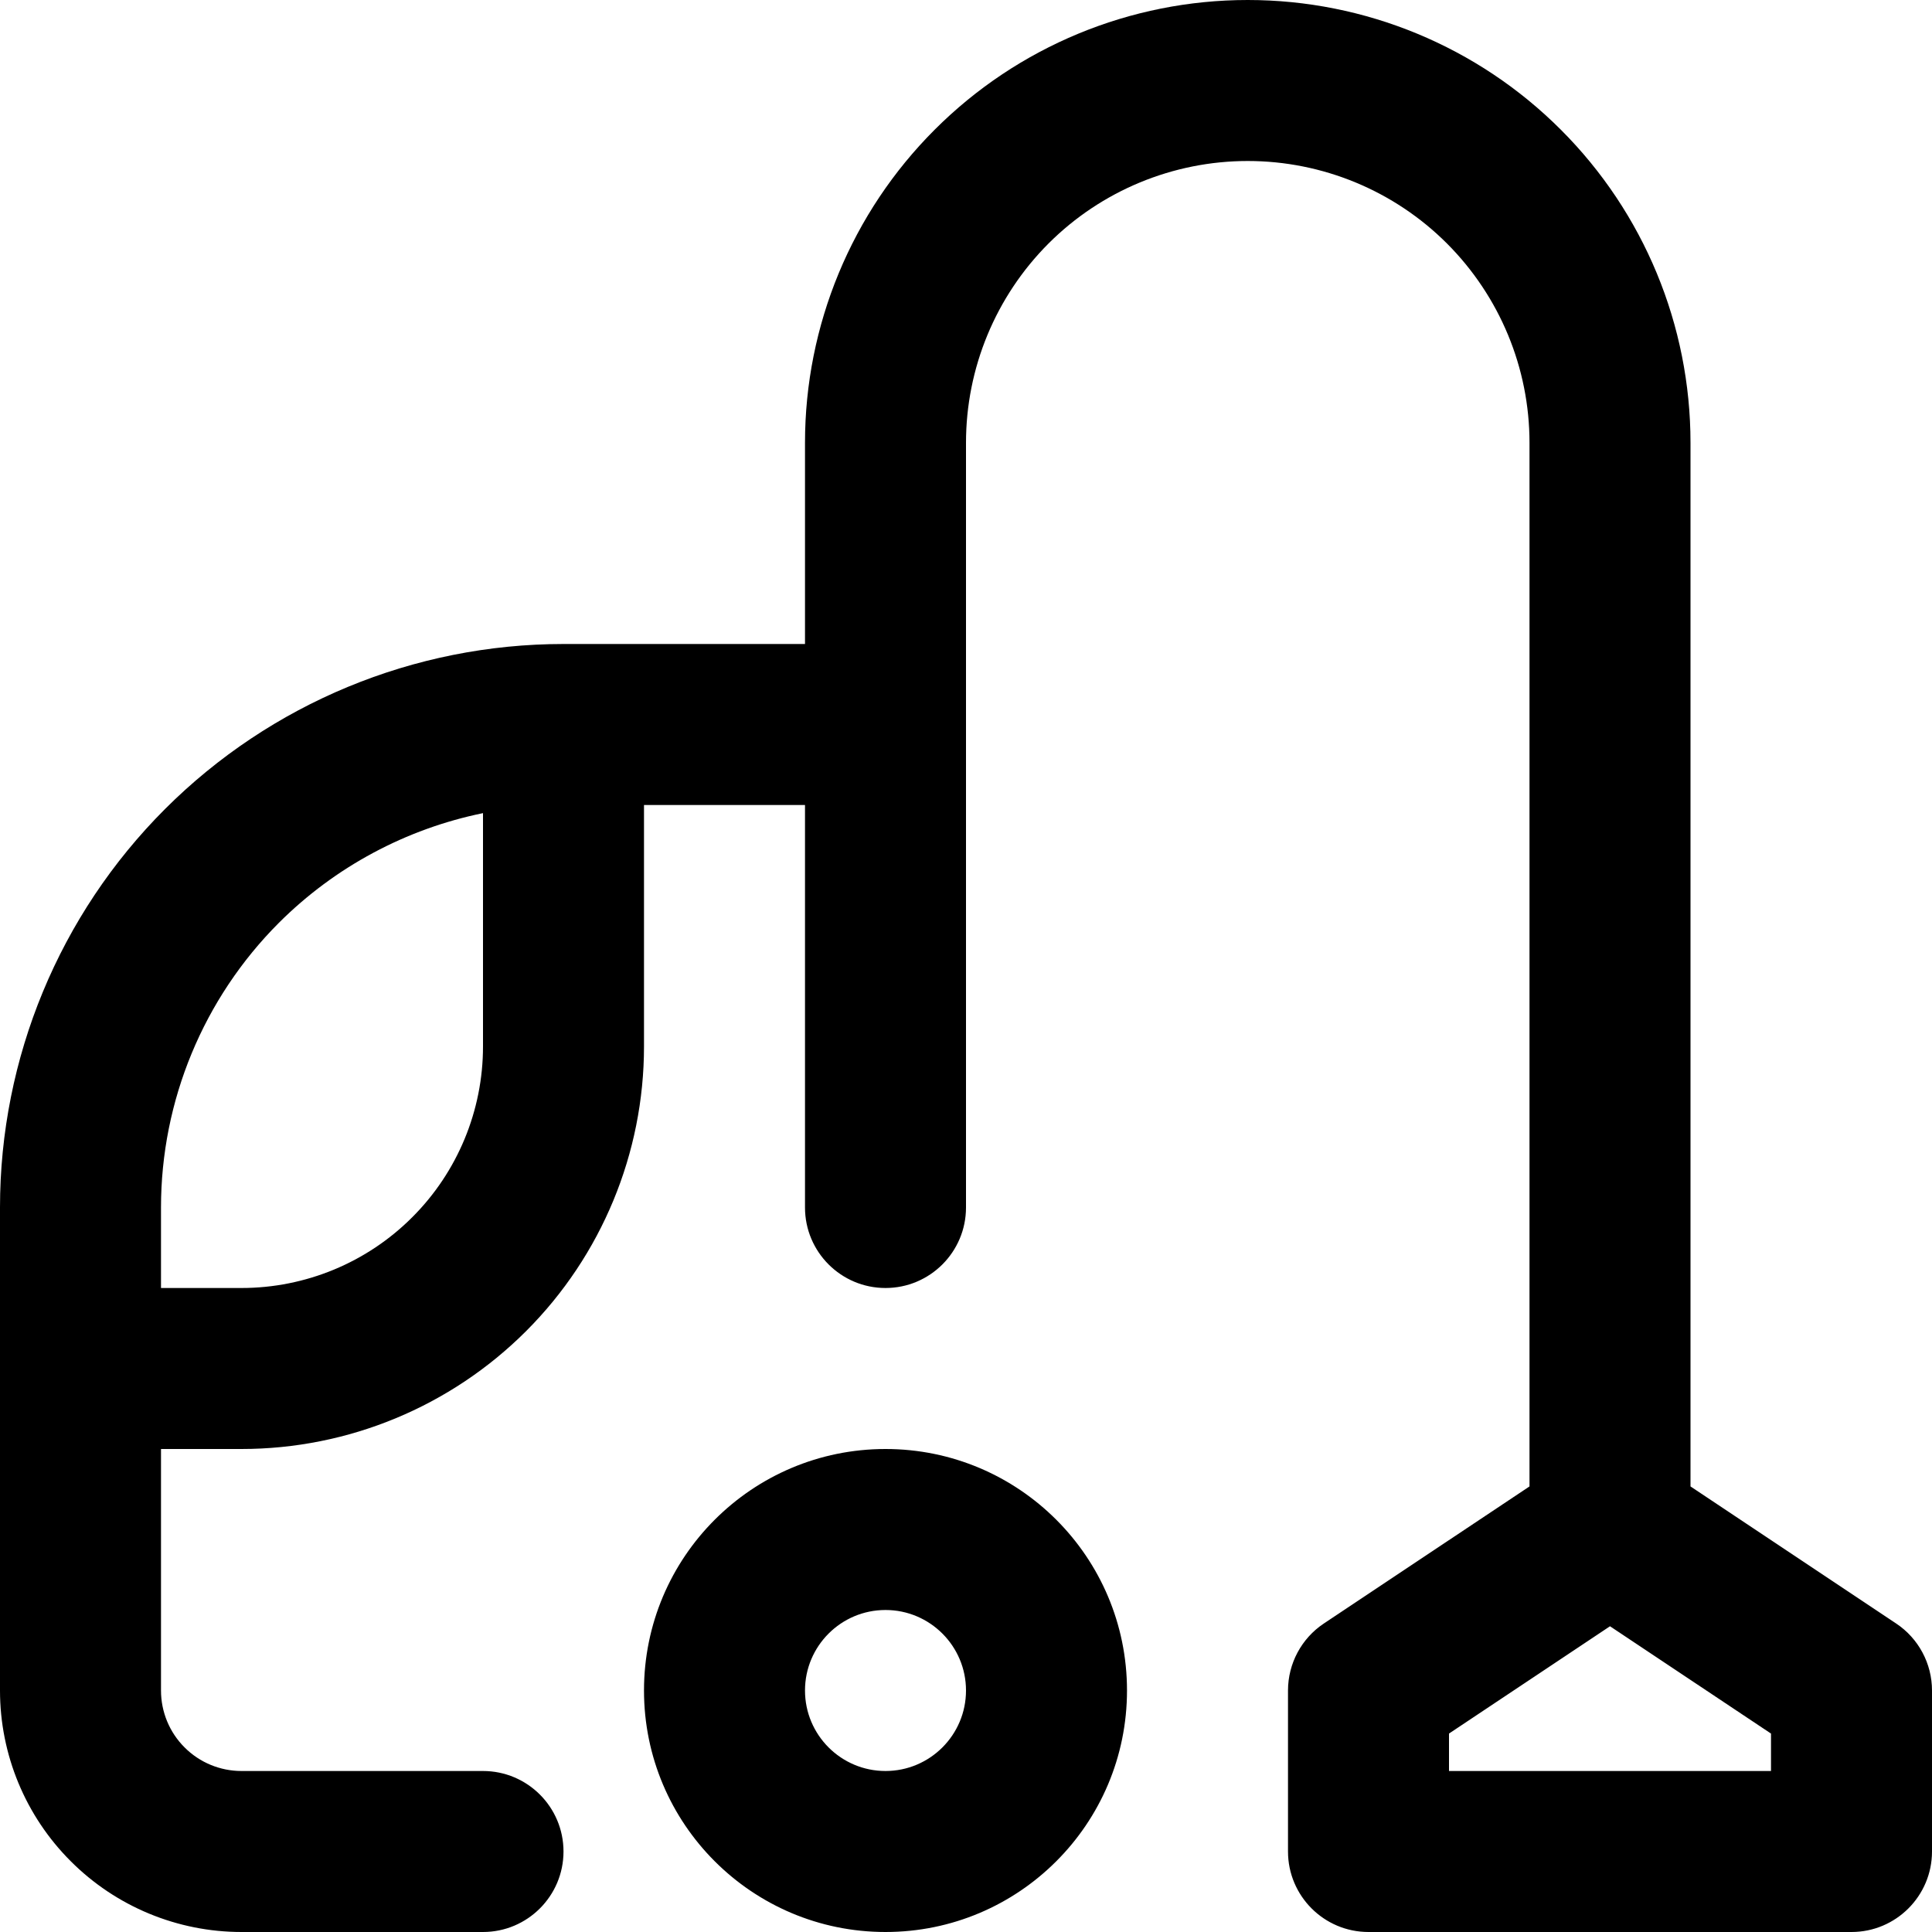 <svg width="24" height="24" viewBox="0 0 24 24" fill="current" xmlns="http://www.w3.org/2000/svg">
  <path fill-rule="evenodd" clip-rule="evenodd" d="M15.5 2C14.572 2 13.681 2.369 13.025 3.025C12.369 3.682 12 4.572 12 5.5V9V15C12 15.552 11.552 16 11 16C10.448 16 10 15.552 10 15V10H8V13C8 14.326 7.473 15.598 6.536 16.535C5.598 17.473 4.326 18 3 18H2V21C2 21.265 2.105 21.52 2.293 21.707C2.48 21.895 2.735 22 3 22H6C6.552 22 7 22.448 7 23C7 23.552 6.552 24 6 24H3C2.204 24 1.441 23.684 0.879 23.121C0.316 22.559 0 21.796 0 21V17V15C0 13.143 0.737 11.363 2.05 10.05C3.363 8.738 5.143 8 7 8H10V5.5C10 4.041 10.579 2.642 11.611 1.611C12.642 0.579 14.041 0 15.5 0C16.959 0 18.358 0.579 19.389 1.611C20.421 2.642 21 4.041 21 5.5V8V9V18.465L23.555 20.168C23.833 20.353 24 20.666 24 21V23C24 23.552 23.552 24 23 24H17C16.448 24 16 23.552 16 23V21C16 20.666 16.167 20.353 16.445 20.168L19 18.465V9V8V5.5C19 4.572 18.631 3.682 17.975 3.025C17.319 2.369 16.428 2 15.5 2ZM6 10.101C5.047 10.296 4.163 10.766 3.464 11.464C2.527 12.402 2 13.674 2 15V16H3C3.796 16 4.559 15.684 5.121 15.121C5.684 14.559 6 13.796 6 13V10.101ZM10 21C10 20.448 10.448 20 11 20C11.552 20 12 20.448 12 21C12 21.552 11.552 22 11 22C10.448 22 10 21.552 10 21ZM11 18C9.343 18 8 19.343 8 21C8 22.657 9.343 24 11 24C12.657 24 14 22.657 14 21C14 19.343 12.657 18 11 18ZM18 22V21.535L20 20.202L22 21.535V22H18Z" fill="current" />
</svg>
  